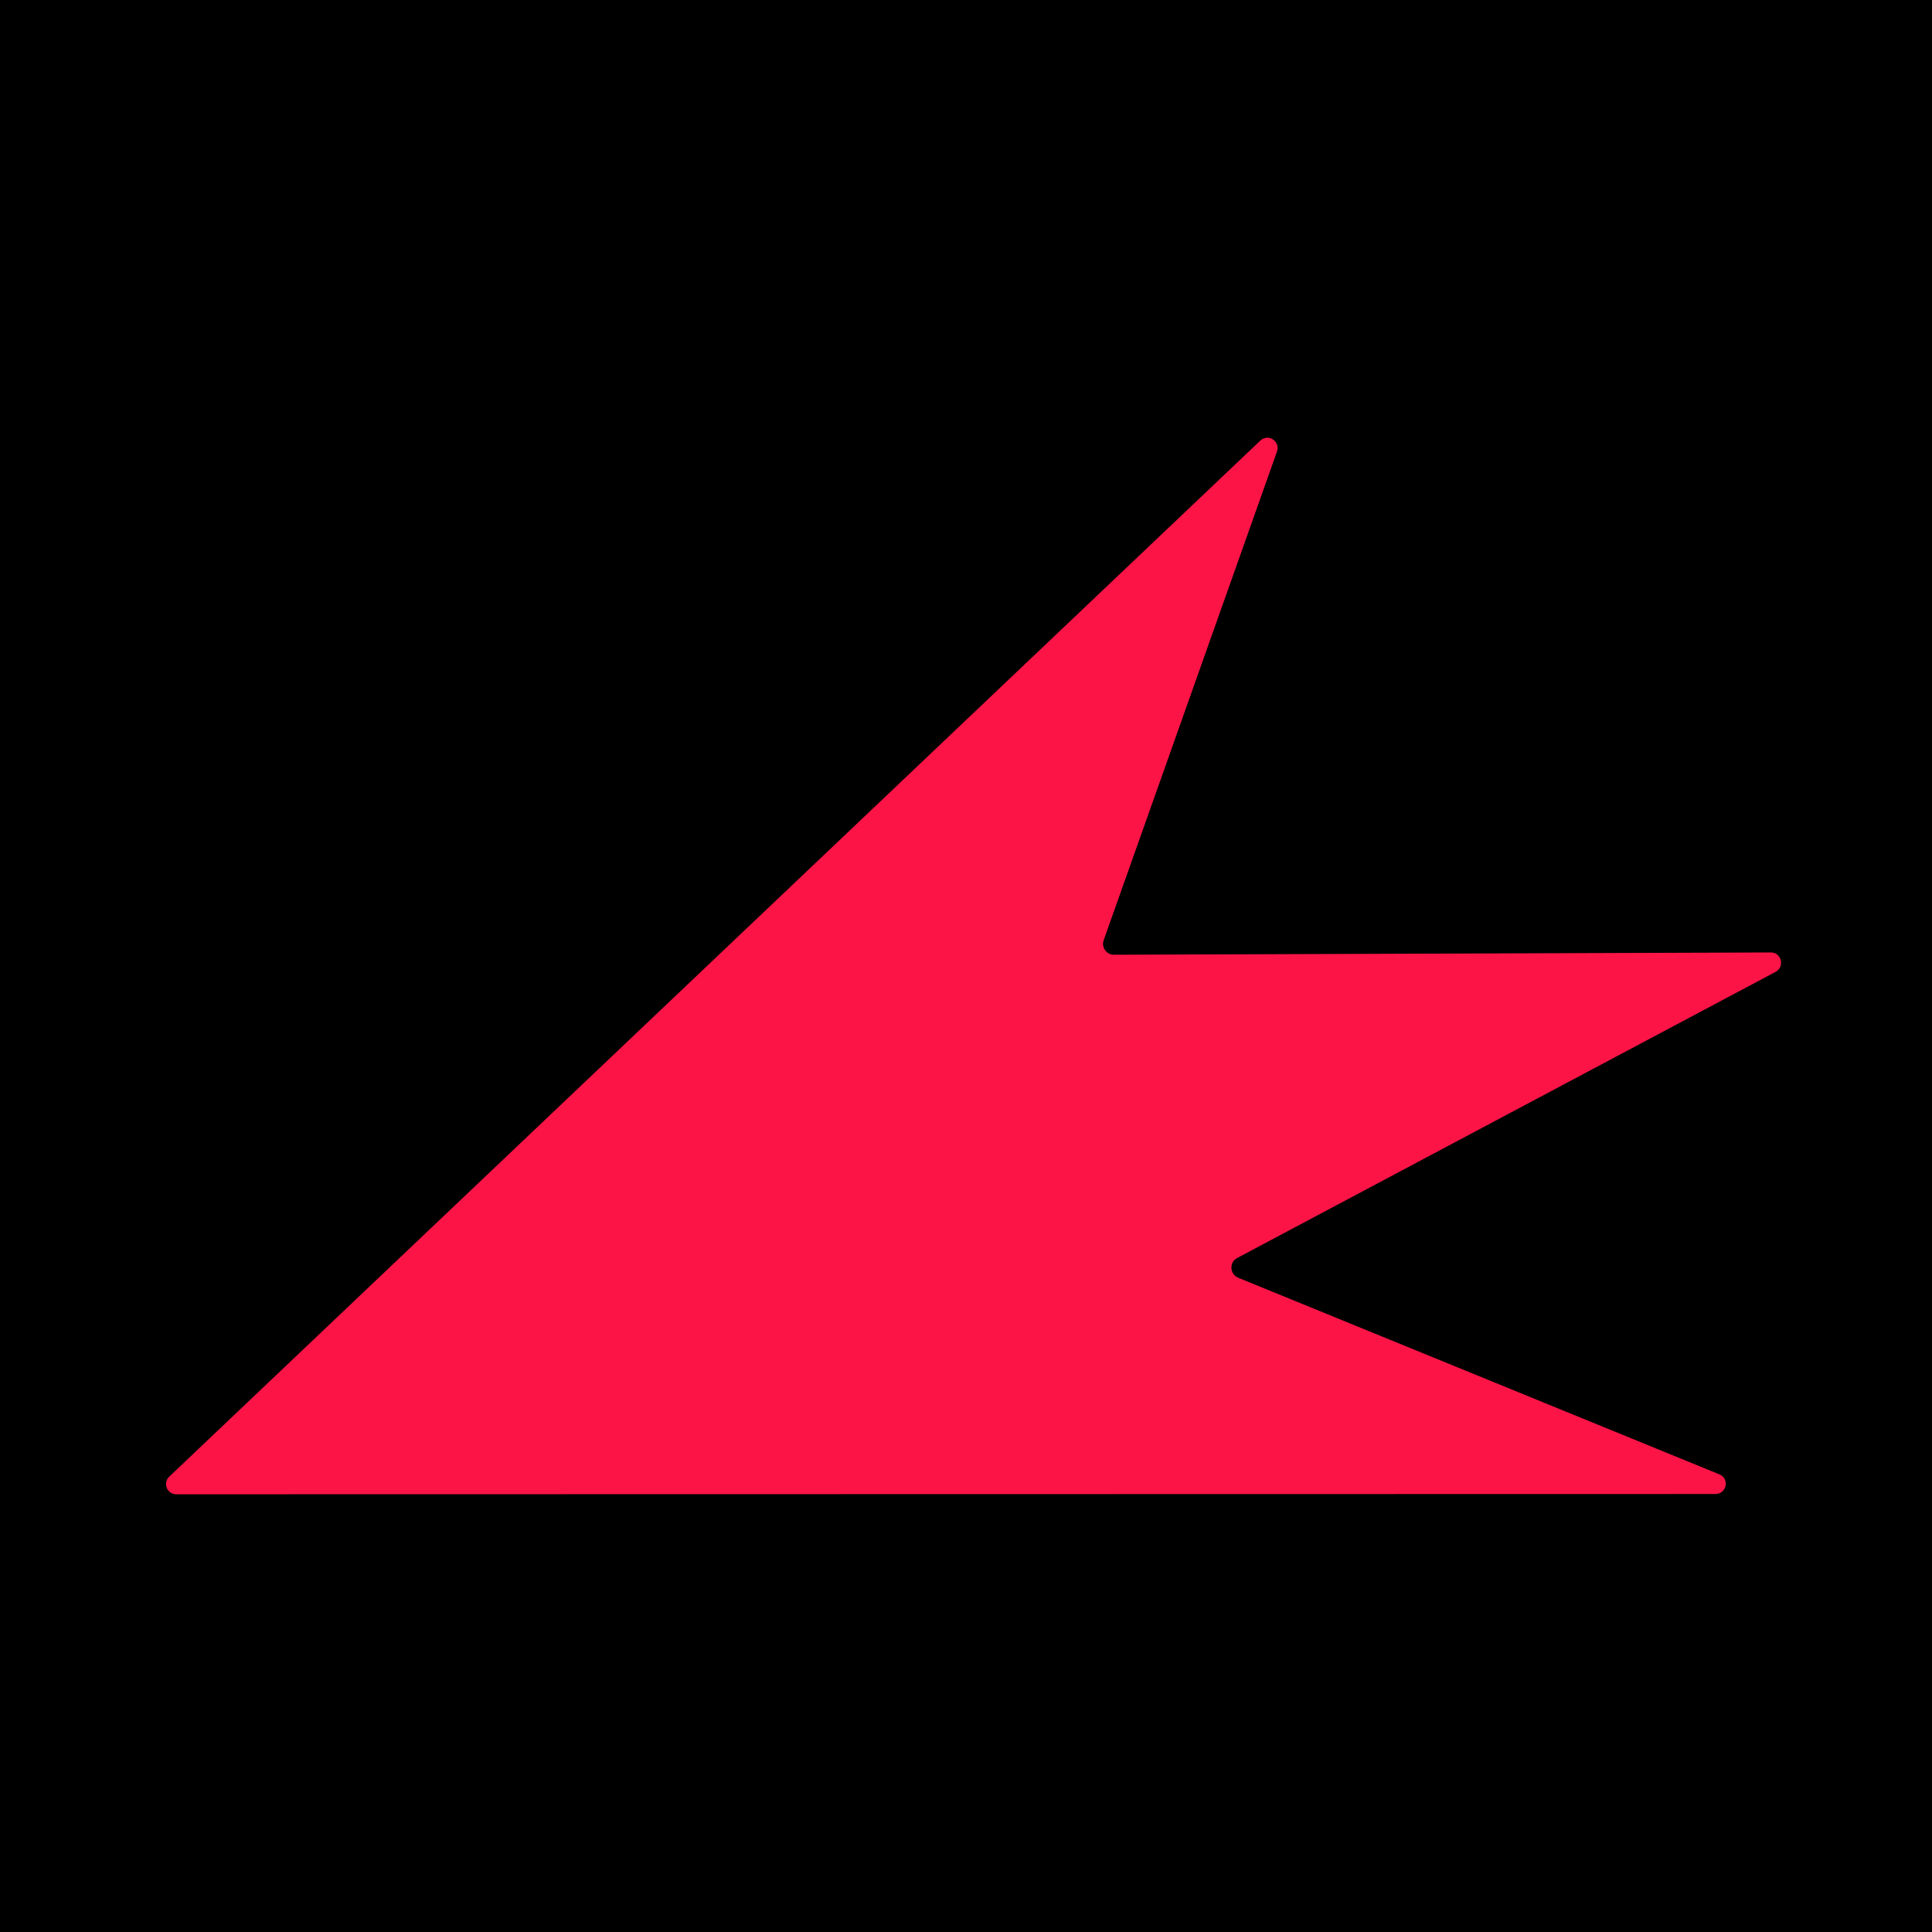 <svg width="128" height="128" viewBox="0 0 128 128" fill="none" xmlns="http://www.w3.org/2000/svg">
    <rect width="128" height="128" fill="black"/>
    <path d="M11.216 97.829L83.502 29.189C84.026 28.698 84.832 29.245 84.607 29.906L73.122 62.291C72.953 62.763 73.309 63.254 73.796 63.254L117.321 63.103C118.033 63.103 118.258 64.047 117.64 64.387L81.965 83.346C81.422 83.629 81.478 84.422 82.022 84.649L113.911 97.678C114.605 97.961 114.399 98.981 113.649 98.981L11.684 99C11.066 99 10.766 98.264 11.216 97.829Z" fill="#FC1447"/>
</svg>
